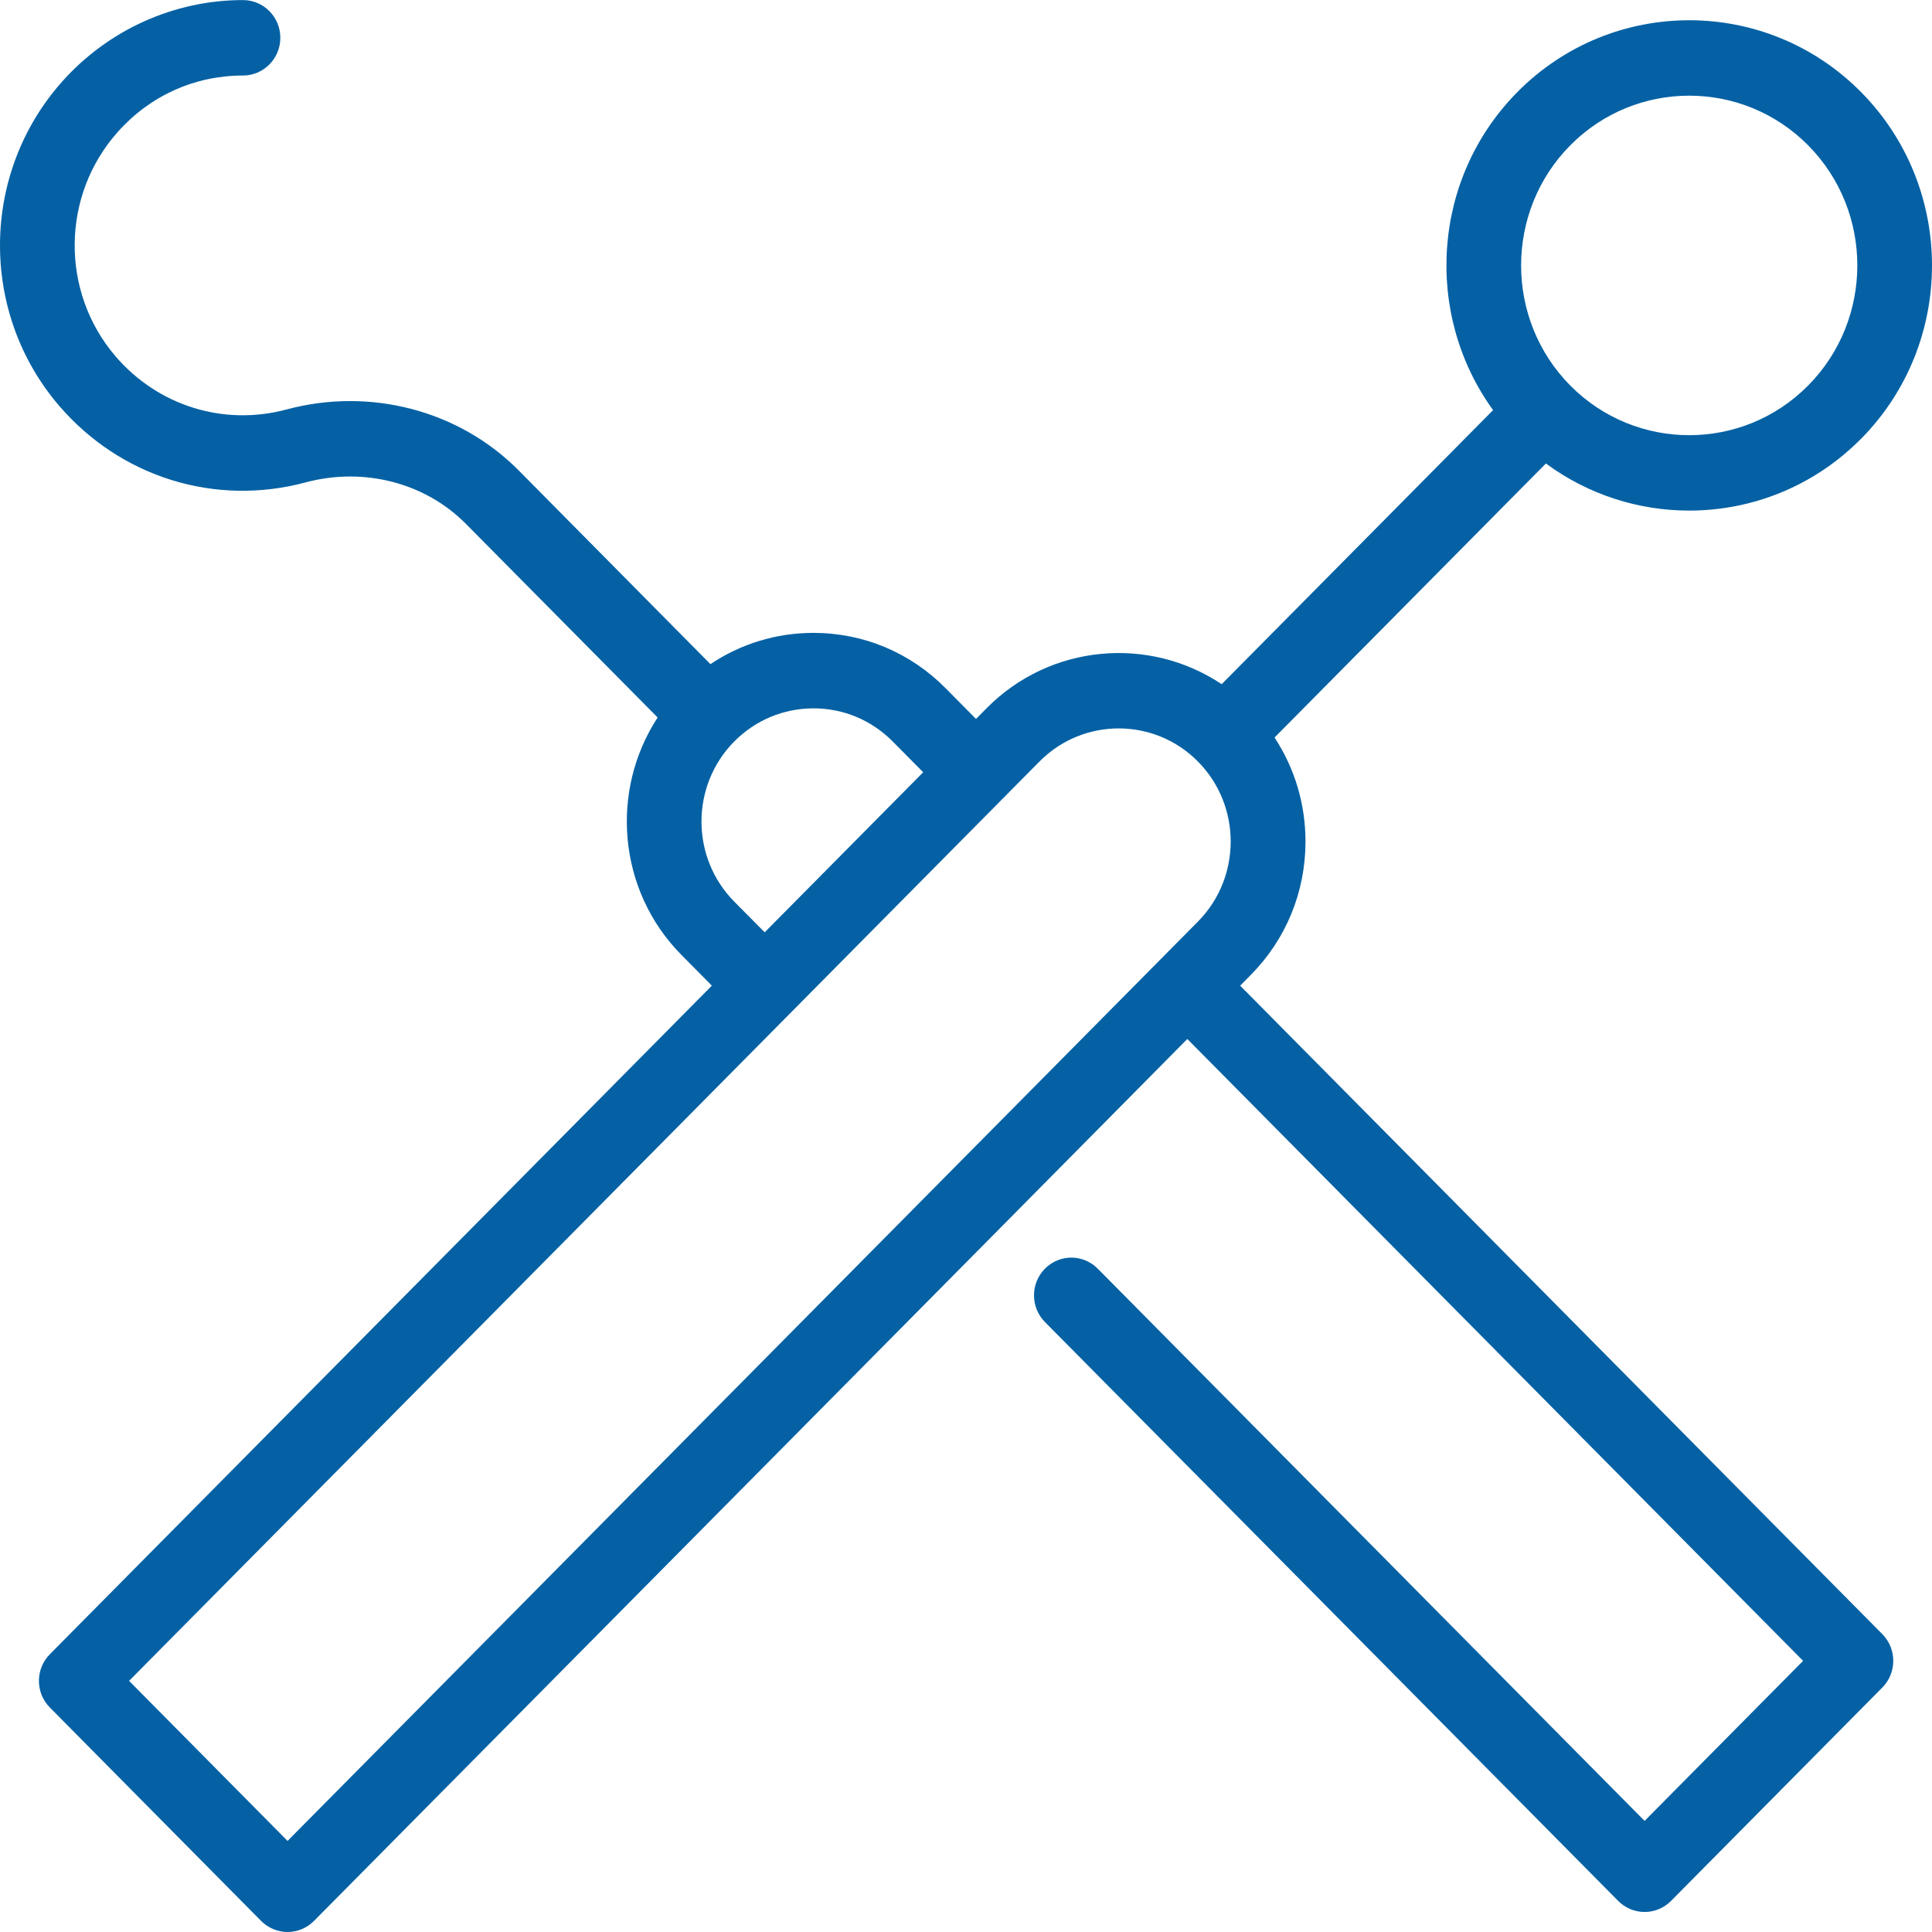 <?xml version="1.0" encoding="UTF-8" standalone="no"?><!DOCTYPE svg PUBLIC "-//W3C//DTD SVG 1.1//EN" "http://www.w3.org/Graphics/SVG/1.1/DTD/svg11.dtd"><svg width="100%" height="100%" viewBox="0 0 50 50" version="1.1" xmlns="http://www.w3.org/2000/svg" xmlns:xlink="http://www.w3.org/1999/xlink" xml:space="preserve" style="fill-rule:evenodd;clip-rule:evenodd;stroke-linejoin:round;stroke-miterlimit:1.414;"><g><path d="M40.639,3.761c0.849,-0.857 1.963,-1.285 3.078,-1.285c1.115,0 2.229,0.428 3.077,1.284c1.698,1.714 1.698,4.504 0,6.218c-1.696,1.713 -4.458,1.713 -6.155,0c-1.697,-1.714 -1.697,-4.504 0,-6.217Zm-21.637,19.572c-1.13,-1.142 -1.13,-3 -0.001,-4.143c0,0 0.001,0 0.001,0c0,0 0,0 0,0c0.548,-0.553 1.276,-0.858 2.051,-0.858c0.774,0 1.503,0.305 2.051,0.858l0.788,0.796l-4.102,4.142l-0.788,-0.795Zm13.093,2.176l0.275,-0.278c0.913,-0.922 1.416,-2.148 1.416,-3.452c0,-0.972 -0.28,-1.9 -0.801,-2.692l7.023,-7.092c1.101,0.812 2.405,1.219 3.709,1.219c1.61,0 3.22,-0.619 4.444,-1.856l0.001,0c2.451,-2.475 2.451,-6.503 -0.001,-8.978c-2.449,-2.474 -6.437,-2.475 -8.889,0c-2.219,2.24 -2.429,5.753 -0.631,8.234l-7.024,7.093c-1.875,-1.253 -4.432,-1.046 -6.083,0.621l-0.275,0.278l-0.788,-0.796c-0.913,-0.923 -2.127,-1.431 -3.418,-1.431c-0.963,0 -1.882,0.283 -2.667,0.809l-4.96,-5.011c-1.542,-1.557 -3.846,-2.162 -6.014,-1.579c-1.622,0.434 -3.315,-0.092 -4.418,-1.372c-1.437,-1.672 -1.412,-4.173 0.059,-5.817c0.839,-0.938 1.988,-1.454 3.235,-1.454c0.534,0 0.967,-0.438 0.967,-0.977c0,-0.539 -0.433,-0.976 -0.967,-0.976c-1.775,0 -3.477,0.765 -4.67,2.099c-2.125,2.375 -2.161,5.988 -0.083,8.406c1.592,1.847 4.034,2.605 6.373,1.978c1.505,-0.404 3.095,0.007 4.15,1.073l4.962,5.011c-1.24,1.895 -1.035,4.477 0.615,6.144l0.788,0.796l-11.441,11.554c-0.378,0.381 -0.378,0.999 0,1.38c0.377,0.382 0.989,0.382 1.367,0l18.553,-18.735c1.13,-1.142 2.97,-1.142 4.1,0c1.131,1.142 1.131,3 0,4.143l-23.56,23.792l-4.101,-4.142l5.008,-5.058c0.378,-0.381 0.378,-0.999 0,-1.38c-0.377,-0.381 -0.989,-0.381 -1.367,0l-5.691,5.748c-0.378,0.381 -0.378,0.999 0,1.38l5.467,5.523c0.182,0.183 0.428,0.286 0.684,0.286l0,0c0.257,0 0.502,-0.103 0.684,-0.286l17.817,-17.991l4.785,-4.834l15.936,16.094l-4.102,4.142l-14.152,-14.291c-0.377,-0.382 -0.989,-0.382 -1.367,0c-0.377,0.381 -0.377,0.999 0,1.38l14.836,14.982c0.181,0.183 0.427,0.286 0.683,0.286c0.257,0 0.502,-0.103 0.684,-0.286l5.469,-5.523c0.377,-0.381 0.377,-1 0,-1.381l-16.62,-16.783Z" style="fill:#0561a4;fill-rule:nonzero;"/></g></svg>